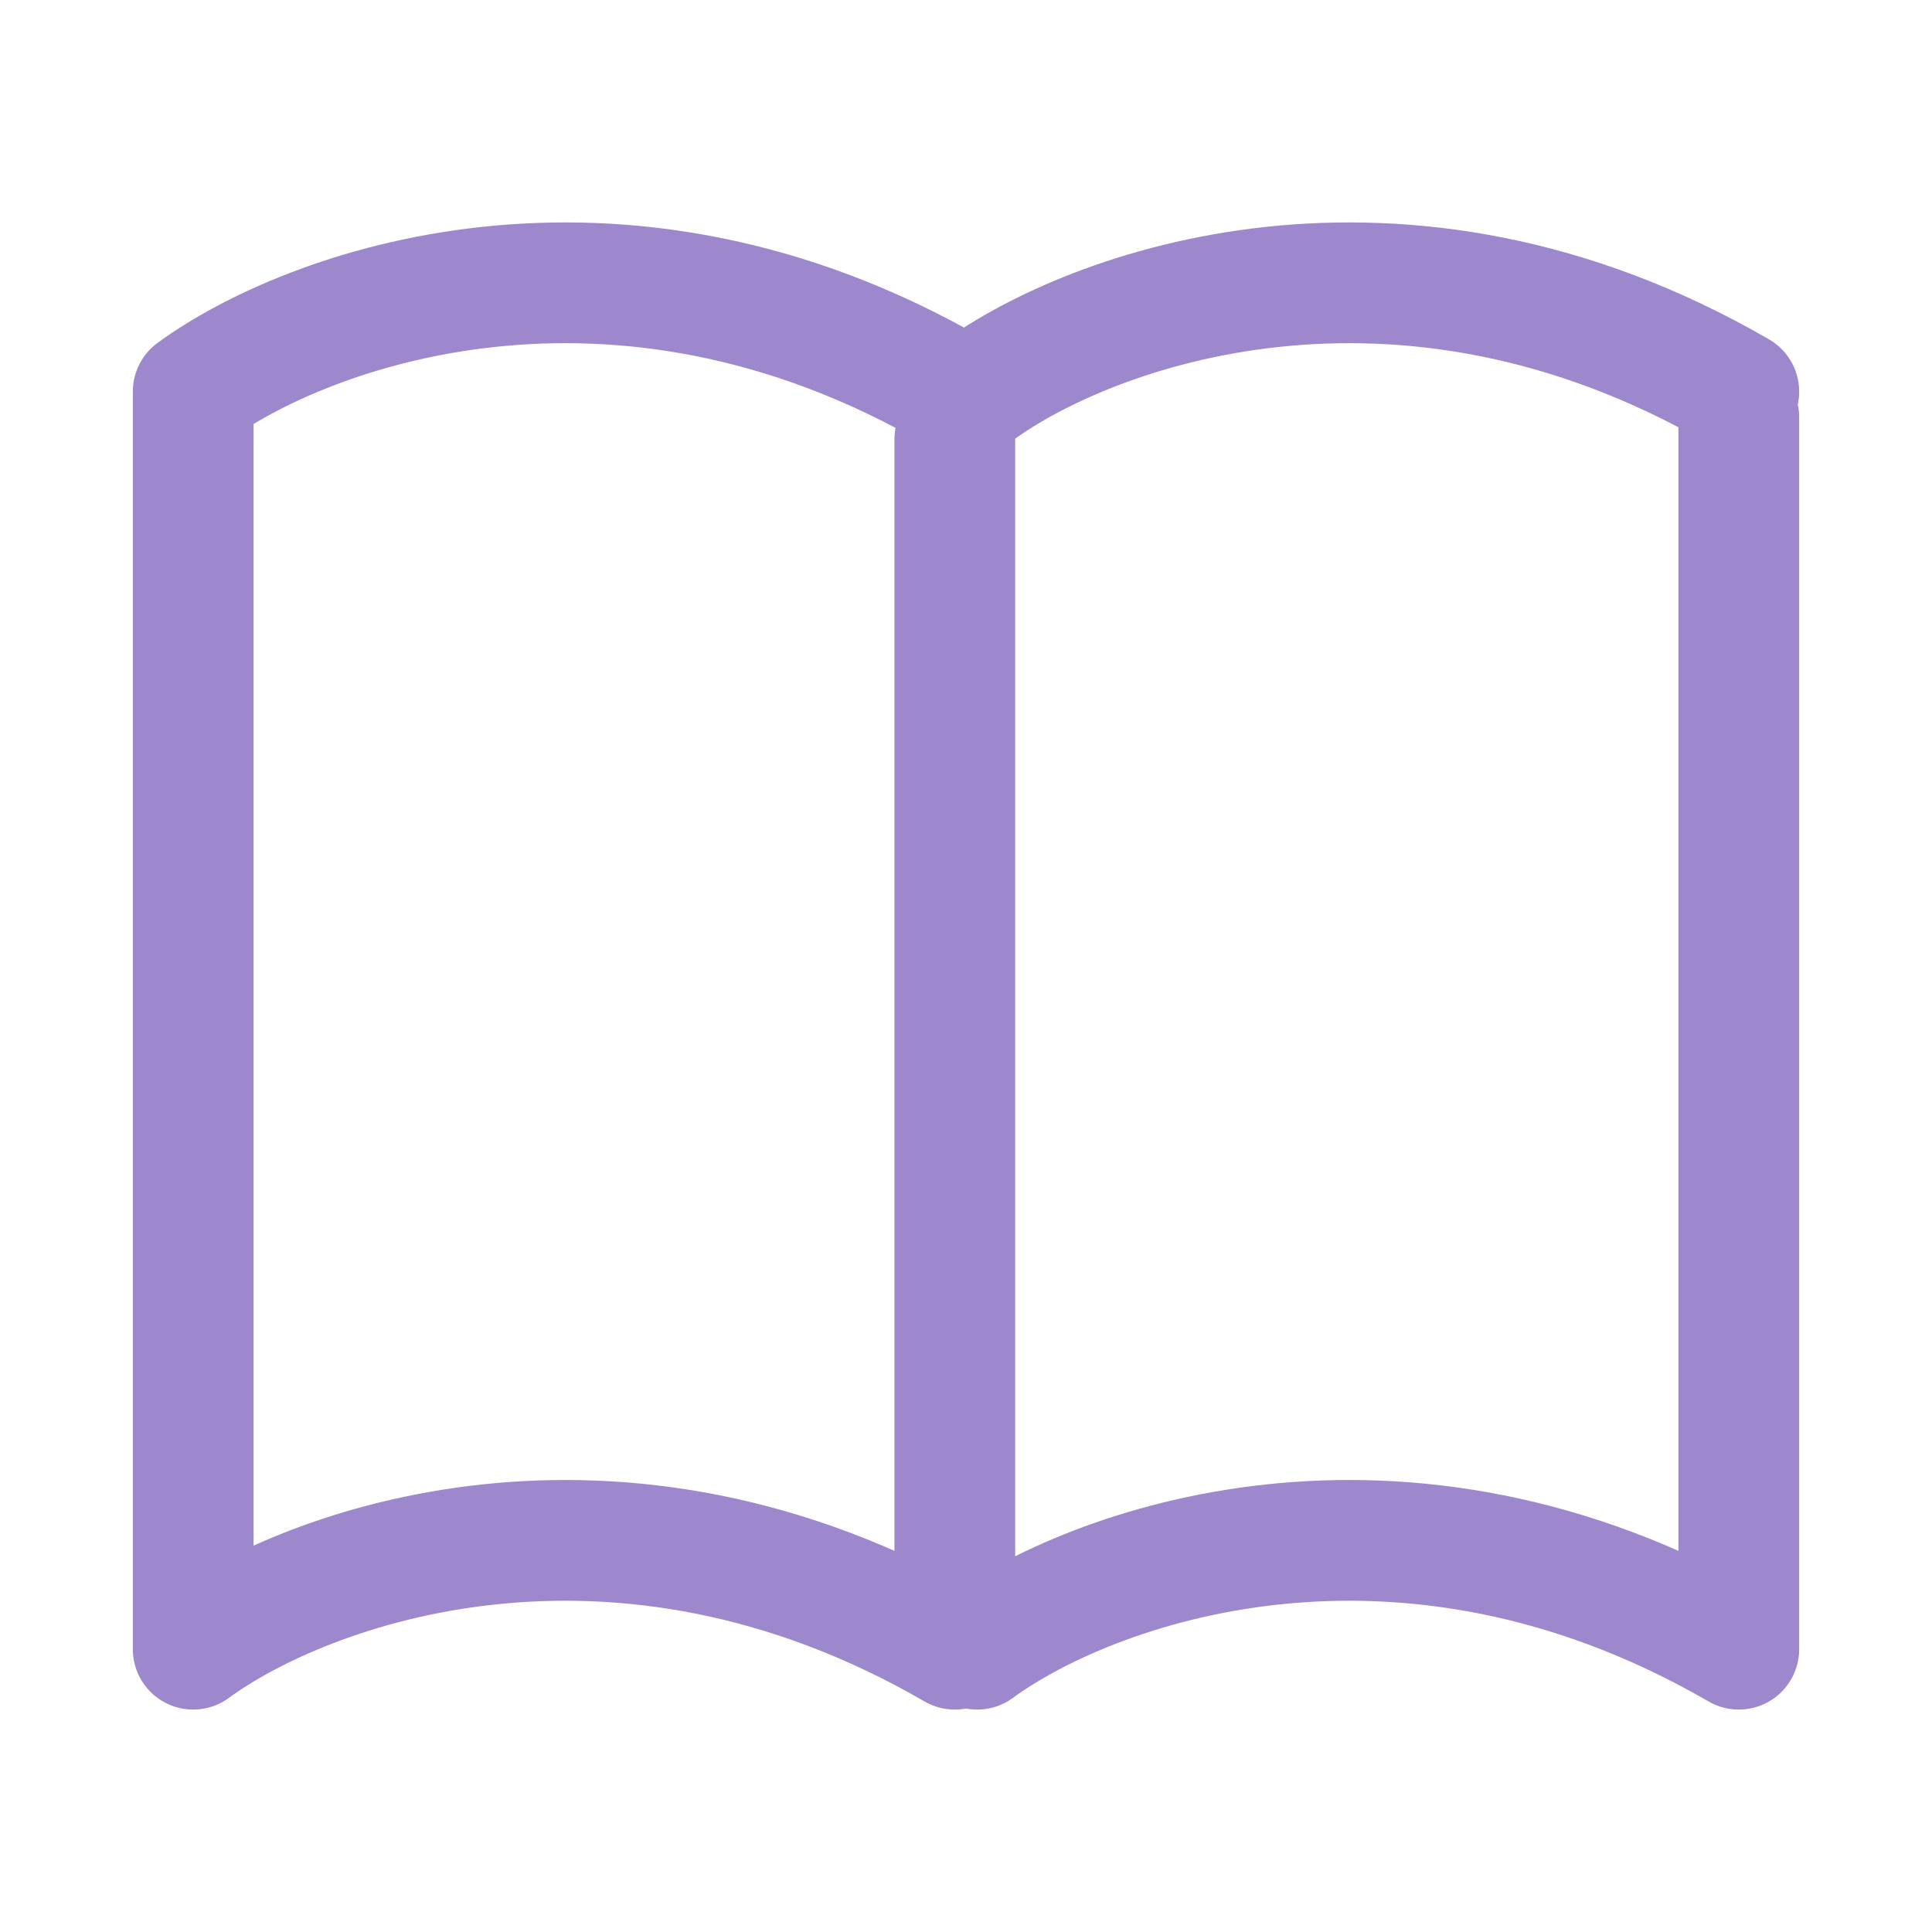 <svg width="48" height="48" viewBox="0 0 48 48" fill="none" xmlns="http://www.w3.org/2000/svg">
<path d="M24.278 40.974C27.061 38.933 34.741 36.077 43.2 40.974V10.365M4.8 9.809V40.974C7.583 38.933 15.263 36.077 23.722 40.974V10.922M4.8 9.73C7.583 7.69 15.263 4.833 23.722 9.73M24.278 9.73C27.061 7.69 34.741 4.833 43.2 9.73" stroke="#9D87CD" stroke-width="3" stroke-linecap="round" stroke-linejoin="round"/>
</svg>
